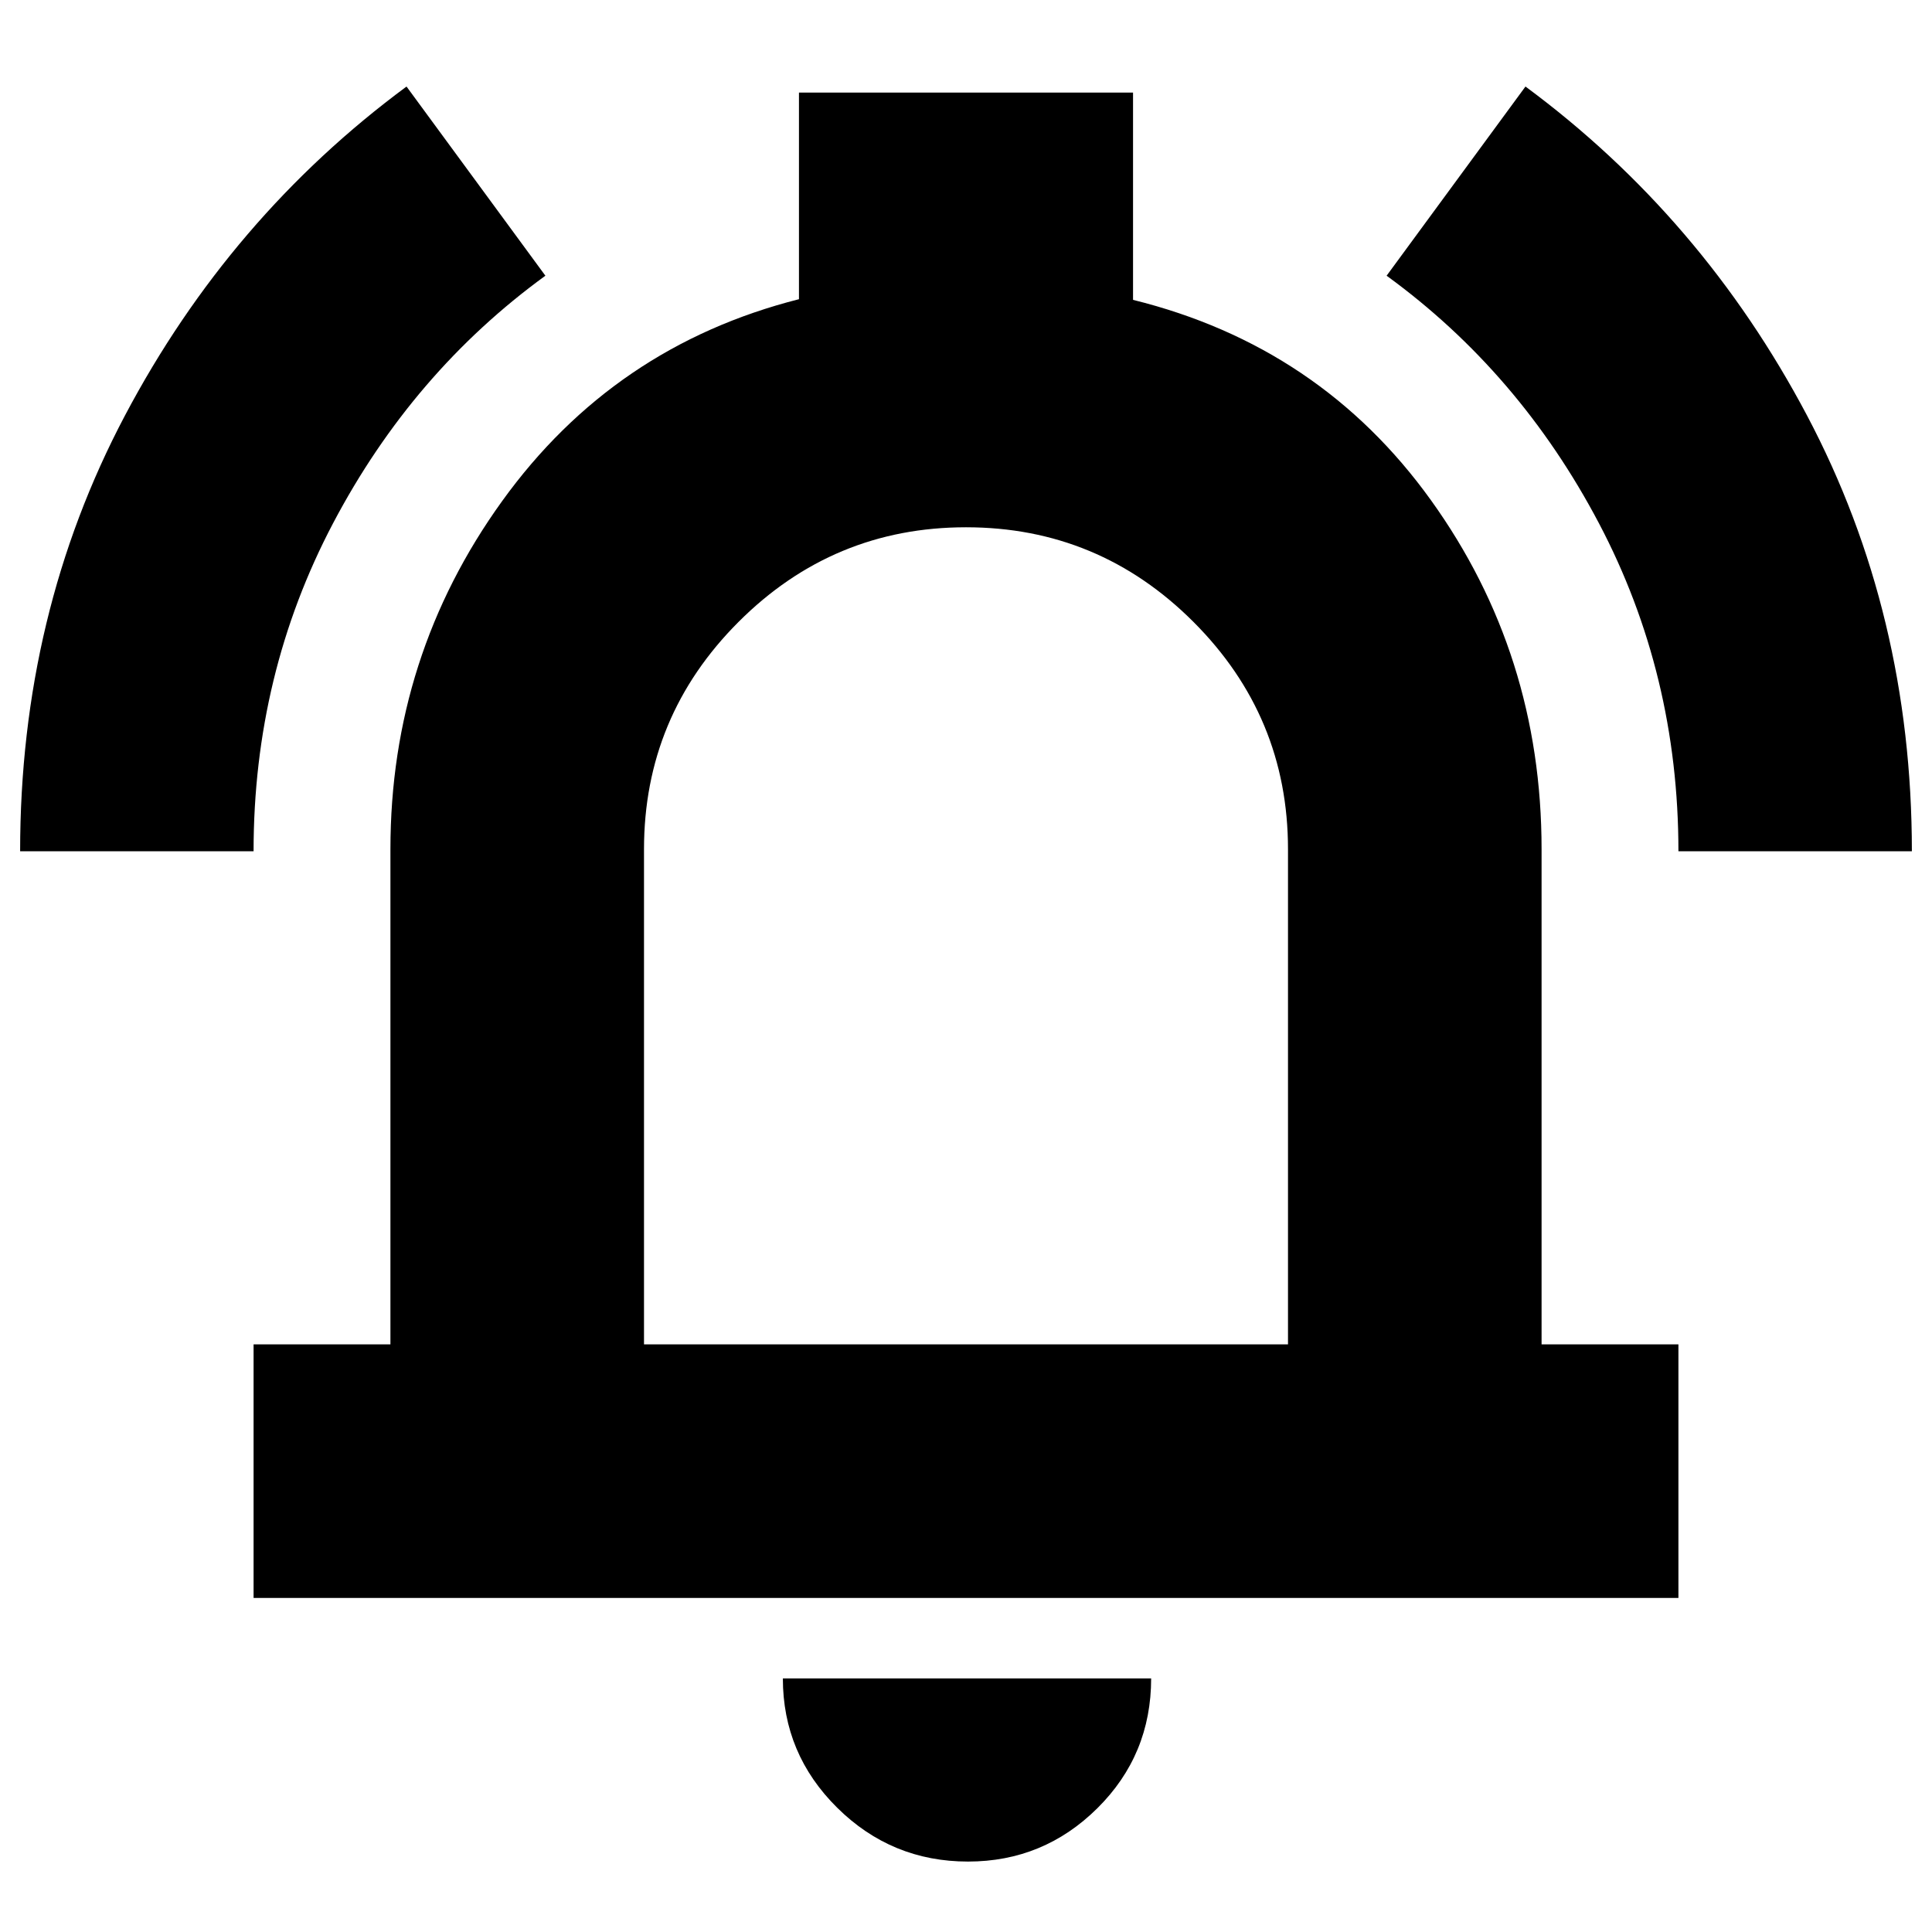 <svg xmlns="http://www.w3.org/2000/svg" height="24" viewBox="0 -960 960 960" width="24"><path d="M126-166v-126h68v-246q0-96 55.5-173T397-811.33V-914h166v103q93 23 148 99.5T766-538v246h68v126H126Zm354-329Zm1 460q-37.95 0-64.98-26.73Q389-88.46 389-126h183q0 38-26.73 64.5T481-35ZM320-292h320v-246q0-66-47-113t-113-47q-66 0-113 47t-47 113v246ZM10-537q0-118.01 52.1-216.55T202-917l69 94q-66 48-105.5 123T126-537H10Zm824 0q0-88-39.5-163T689-823l69-94q87.8 64.91 139.9 163.45Q950-655.01 950-537H834Z"/></svg>